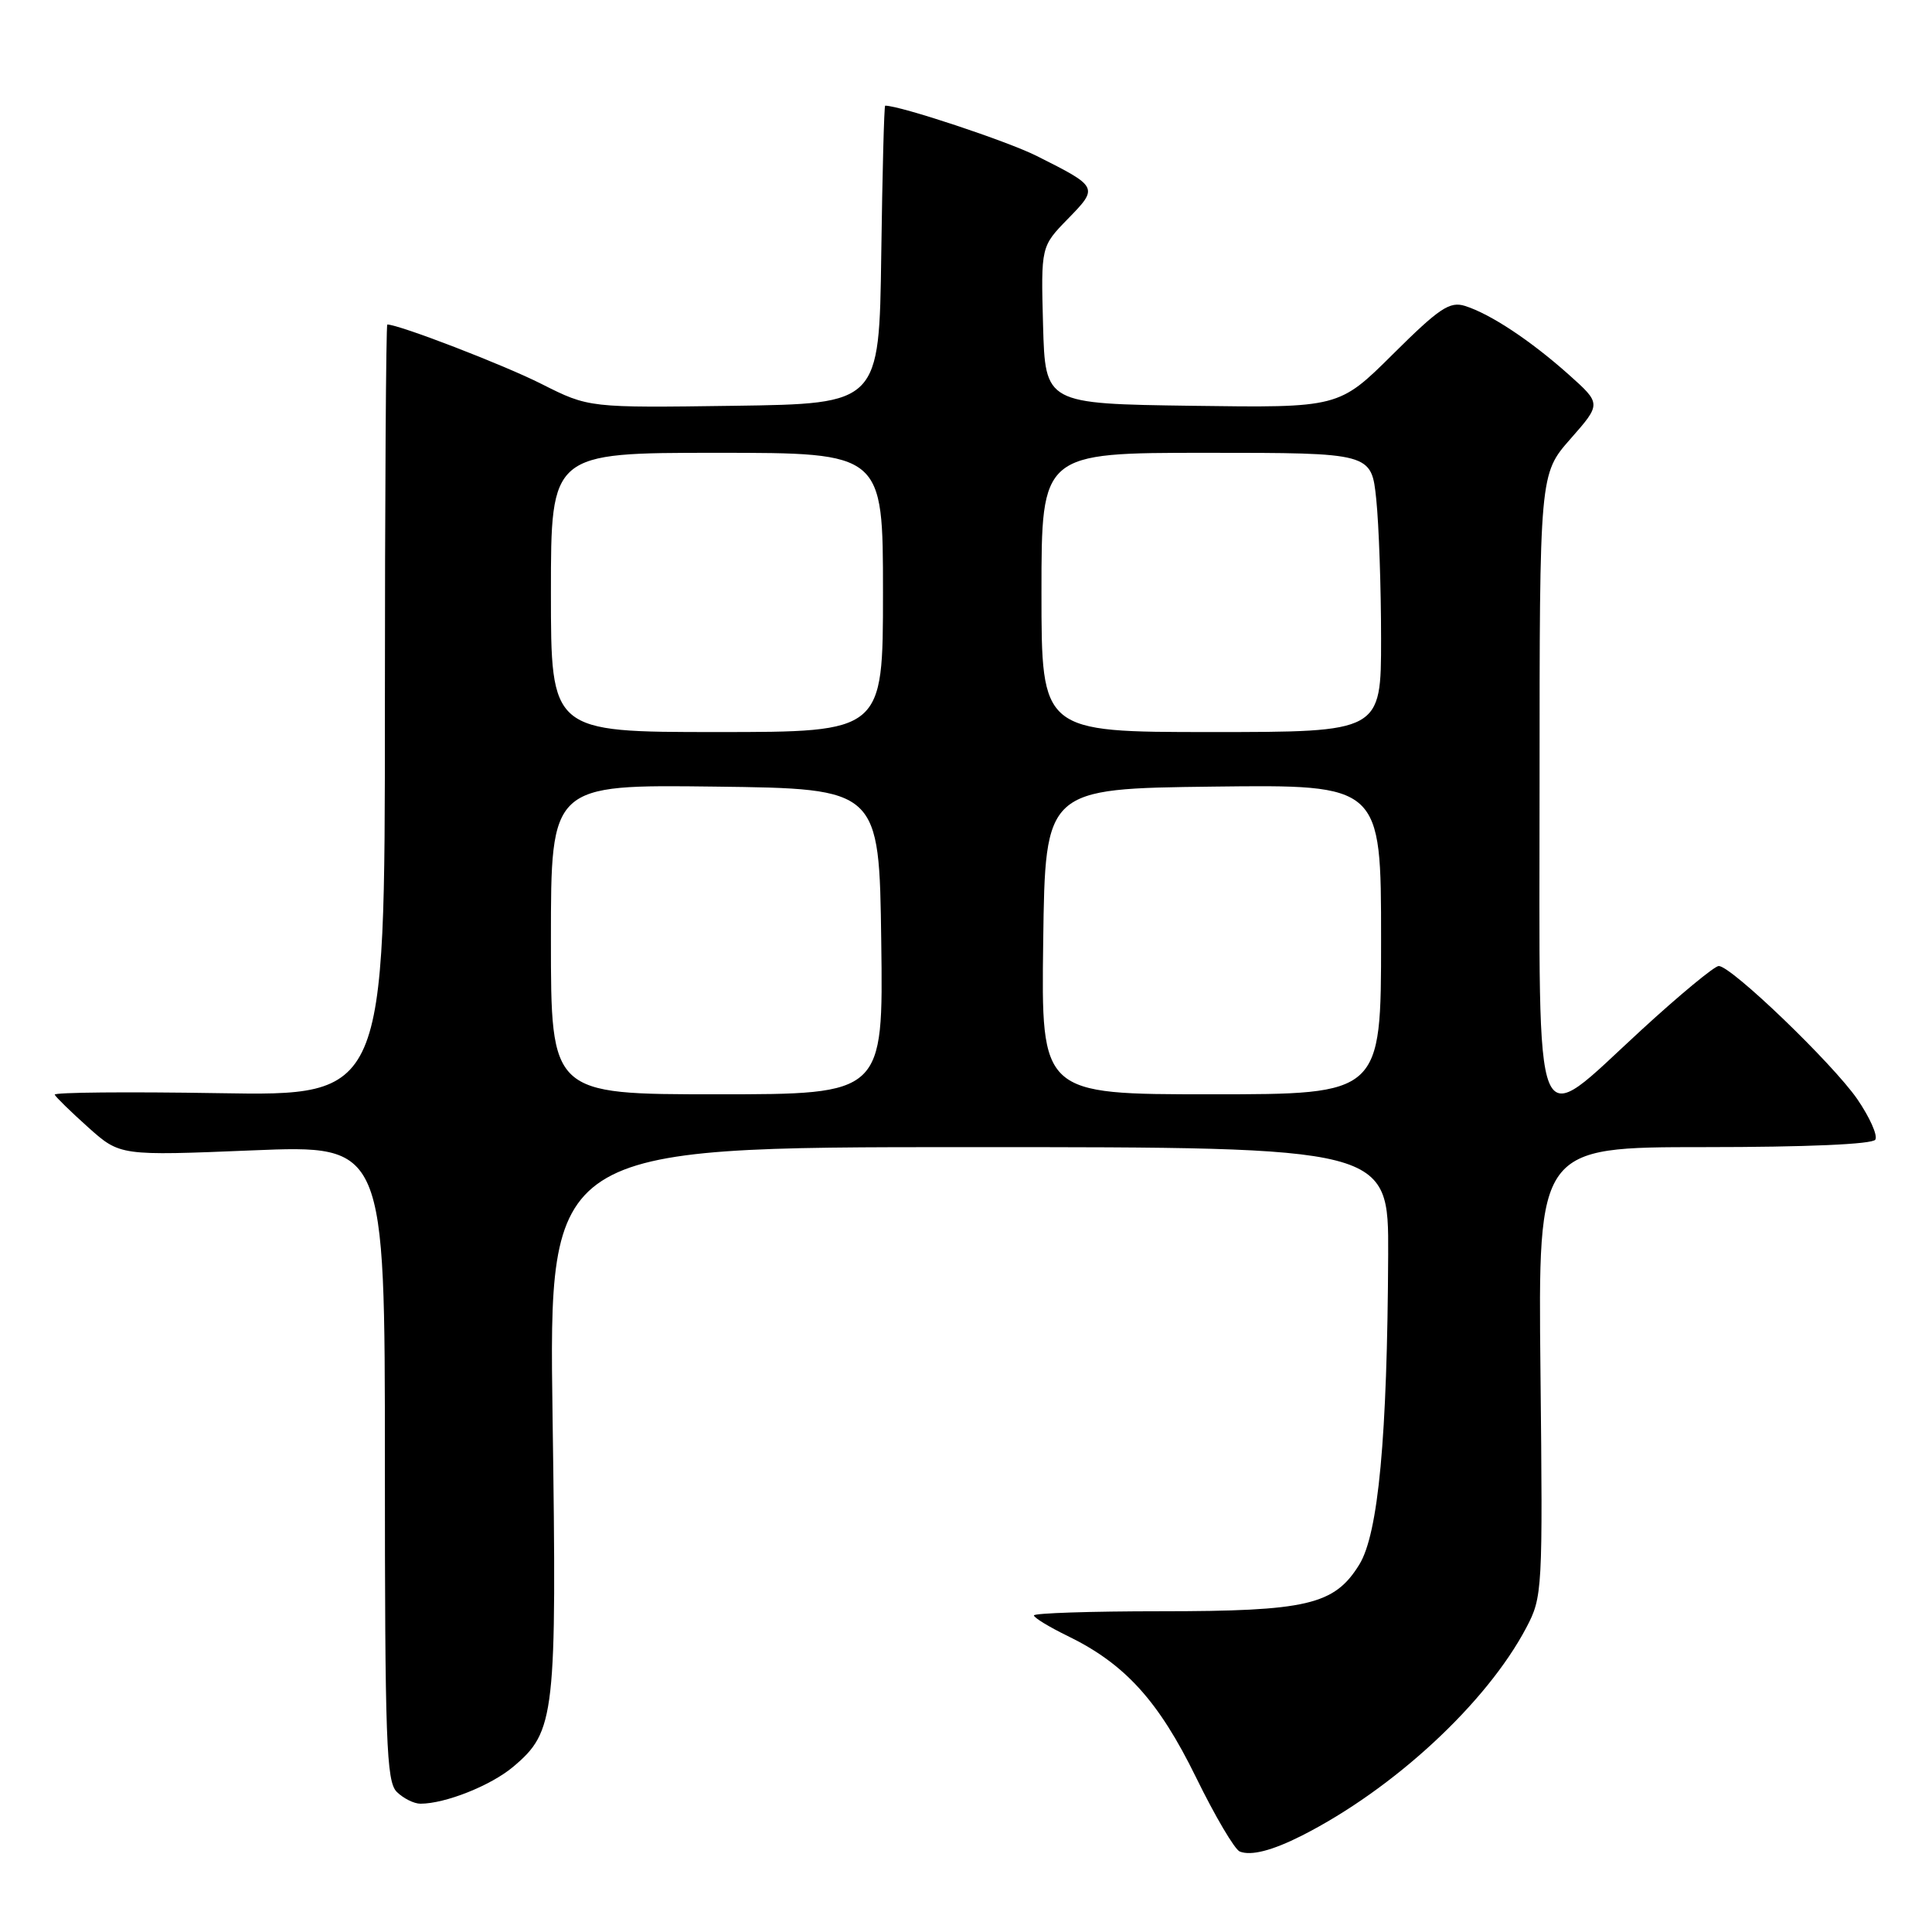 <?xml version="1.0" encoding="UTF-8" standalone="no"?>
<!DOCTYPE svg PUBLIC "-//W3C//DTD SVG 1.1//EN" "http://www.w3.org/Graphics/SVG/1.1/DTD/svg11.dtd" >
<svg xmlns="http://www.w3.org/2000/svg" xmlns:xlink="http://www.w3.org/1999/xlink" version="1.1" viewBox="0 0 256 256">
 <g >
 <path fill="currentColor"
d=" M 172.50 243.23 C 184.68 237.05 196.97 225.67 202.24 215.68 C 204.39 211.60 204.43 210.80 204.12 181.75 C 203.80 152.00 203.80 152.00 225.84 152.00 C 239.33 152.00 248.12 151.62 248.49 151.01 C 248.83 150.46 247.75 148.05 246.10 145.64 C 242.85 140.93 229.41 128.00 227.74 128.00 C 227.19 128.00 222.56 131.82 217.47 136.50 C 202.89 149.88 204.00 152.55 204.00 103.90 C 204.00 62.81 204.00 62.81 208.10 58.15 C 212.19 53.50 212.19 53.50 207.85 49.62 C 202.80 45.12 197.50 41.61 194.13 40.54 C 192.10 39.90 190.73 40.81 184.58 46.92 C 177.41 54.04 177.41 54.04 157.95 53.77 C 138.50 53.50 138.50 53.50 138.21 43.08 C 137.93 32.66 137.93 32.66 141.51 28.99 C 145.58 24.82 145.55 24.77 137.34 20.65 C 133.45 18.70 119.29 14.00 117.29 14.00 C 117.15 14.00 116.92 22.89 116.77 33.75 C 116.50 53.50 116.50 53.50 97.26 53.77 C 78.03 54.04 78.03 54.04 71.76 50.88 C 66.79 48.36 52.87 43.00 51.32 43.00 C 51.15 43.00 51.00 66.00 51.00 94.11 C 51.00 145.22 51.00 145.22 29.00 144.85 C 16.90 144.65 7.11 144.74 7.25 145.05 C 7.39 145.37 9.39 147.32 11.70 149.39 C 15.91 153.15 15.91 153.15 33.45 152.43 C 51.00 151.71 51.00 151.71 51.00 193.79 C 51.00 230.70 51.19 236.05 52.57 237.43 C 53.44 238.29 54.85 239.00 55.71 239.00 C 59.01 239.00 65.06 236.59 68.01 234.10 C 73.57 229.41 73.79 227.41 73.22 187.86 C 72.71 152.00 72.71 152.00 128.35 152.00 C 184.00 152.00 184.00 152.00 183.94 166.25 C 183.83 190.47 182.64 203.23 180.11 207.32 C 176.81 212.66 173.21 213.50 153.75 213.50 C 144.54 213.50 137.00 213.75 137.00 214.05 C 137.00 214.35 139.01 215.58 141.46 216.77 C 149.05 220.46 153.51 225.36 158.47 235.49 C 160.99 240.64 163.60 245.07 164.28 245.34 C 165.78 245.93 168.56 245.22 172.50 243.23 Z  M 73.00 124.48 C 73.00 103.96 73.00 103.96 94.75 104.23 C 116.50 104.50 116.50 104.50 116.77 124.75 C 117.04 145.00 117.04 145.00 95.02 145.00 C 73.00 145.00 73.00 145.00 73.00 124.48 Z  M 138.23 124.75 C 138.50 104.50 138.50 104.50 160.75 104.23 C 183.00 103.96 183.00 103.96 183.00 124.48 C 183.00 145.00 183.00 145.00 160.48 145.00 C 137.96 145.00 137.96 145.00 138.23 124.75 Z  M 73.00 78.50 C 73.00 60.00 73.00 60.00 95.00 60.00 C 117.00 60.00 117.00 60.00 117.00 78.50 C 117.00 97.00 117.00 97.00 95.00 97.00 C 73.00 97.00 73.00 97.00 73.00 78.50 Z  M 138.00 78.50 C 138.00 60.00 138.00 60.00 159.86 60.00 C 181.72 60.00 181.72 60.00 182.36 66.15 C 182.71 69.53 183.00 77.85 183.00 84.65 C 183.00 97.00 183.00 97.00 160.50 97.00 C 138.00 97.00 138.00 97.00 138.00 78.50 Z "/>
</g>
</svg>